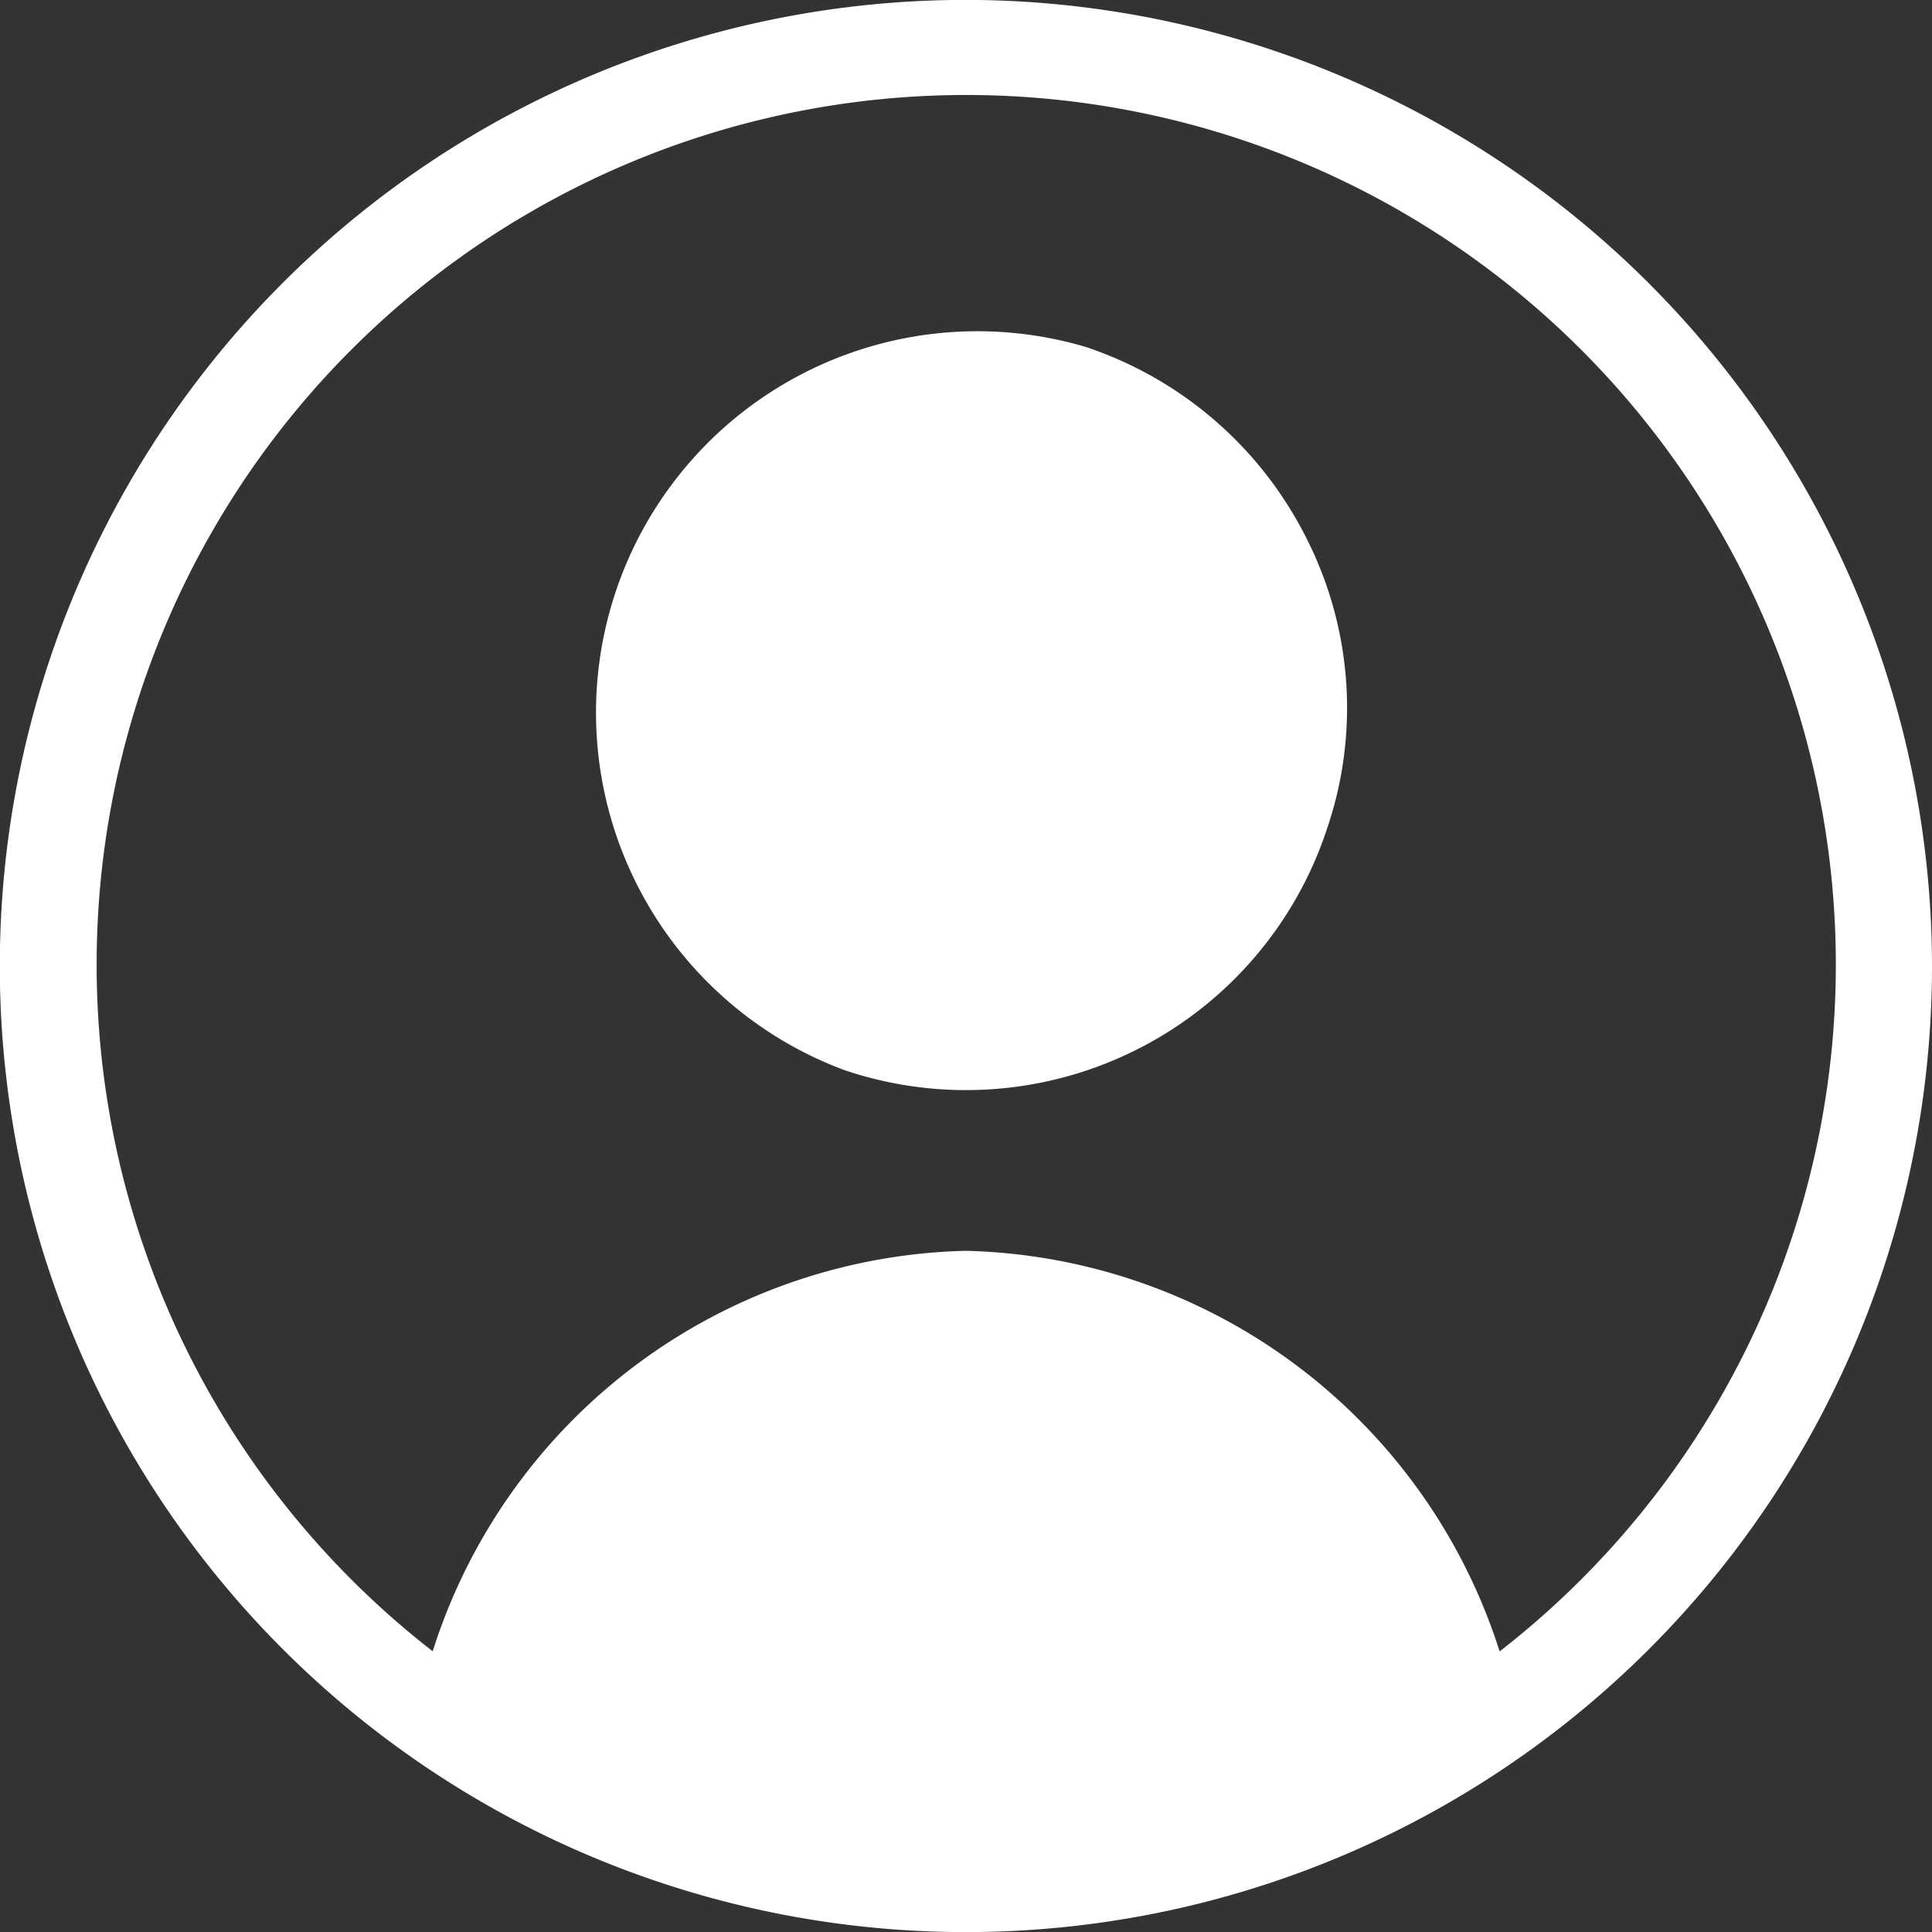 <svg xmlns="http://www.w3.org/2000/svg" xmlns:xlink="http://www.w3.org/1999/xlink" width="20.262" height="20.262" viewBox="0 0 20.262 20.262">
    <rect x="0" y="0" width="20.262" height="20.262" fill="#333333" stroke="none"/>
    <defs>
        <clipPath id="clip-path">
            <rect id="Прямоугольник_2206" data-name="Прямоугольник 2206" width="20.262" height="20.262" fill="none"/>
        </clipPath>
    </defs>
    <g id="Сгруппировать_4241" data-name="Сгруппировать 4241" clip-path="url(#clip-path)">
        <path id="Контур_1528" data-name="Контур 1528" d="M10.132,0a10.132,10.132,0,1,0,10.13,10.132A10.143,10.143,0,0,0,10.132,0m5.595,17.319a6.026,6.026,0,0,0-5.6-4.2,6.016,6.016,0,0,0-5.589,4.2,9.12,9.12,0,1,1,11.191,0" transform="translate(0 -0.001)" fill="#fff"/>
        <path id="Контур_1529" data-name="Контур 1529" d="M9.81,2.754a4,4,0,0,0-2.529,7.585A3.985,3.985,0,0,0,12.338,7.81a3.927,3.927,0,0,0-.2-3.021A4.007,4.007,0,0,0,9.81,2.754" transform="translate(1.578 0.885)" fill="#fff"/>
    </g>
</svg>
